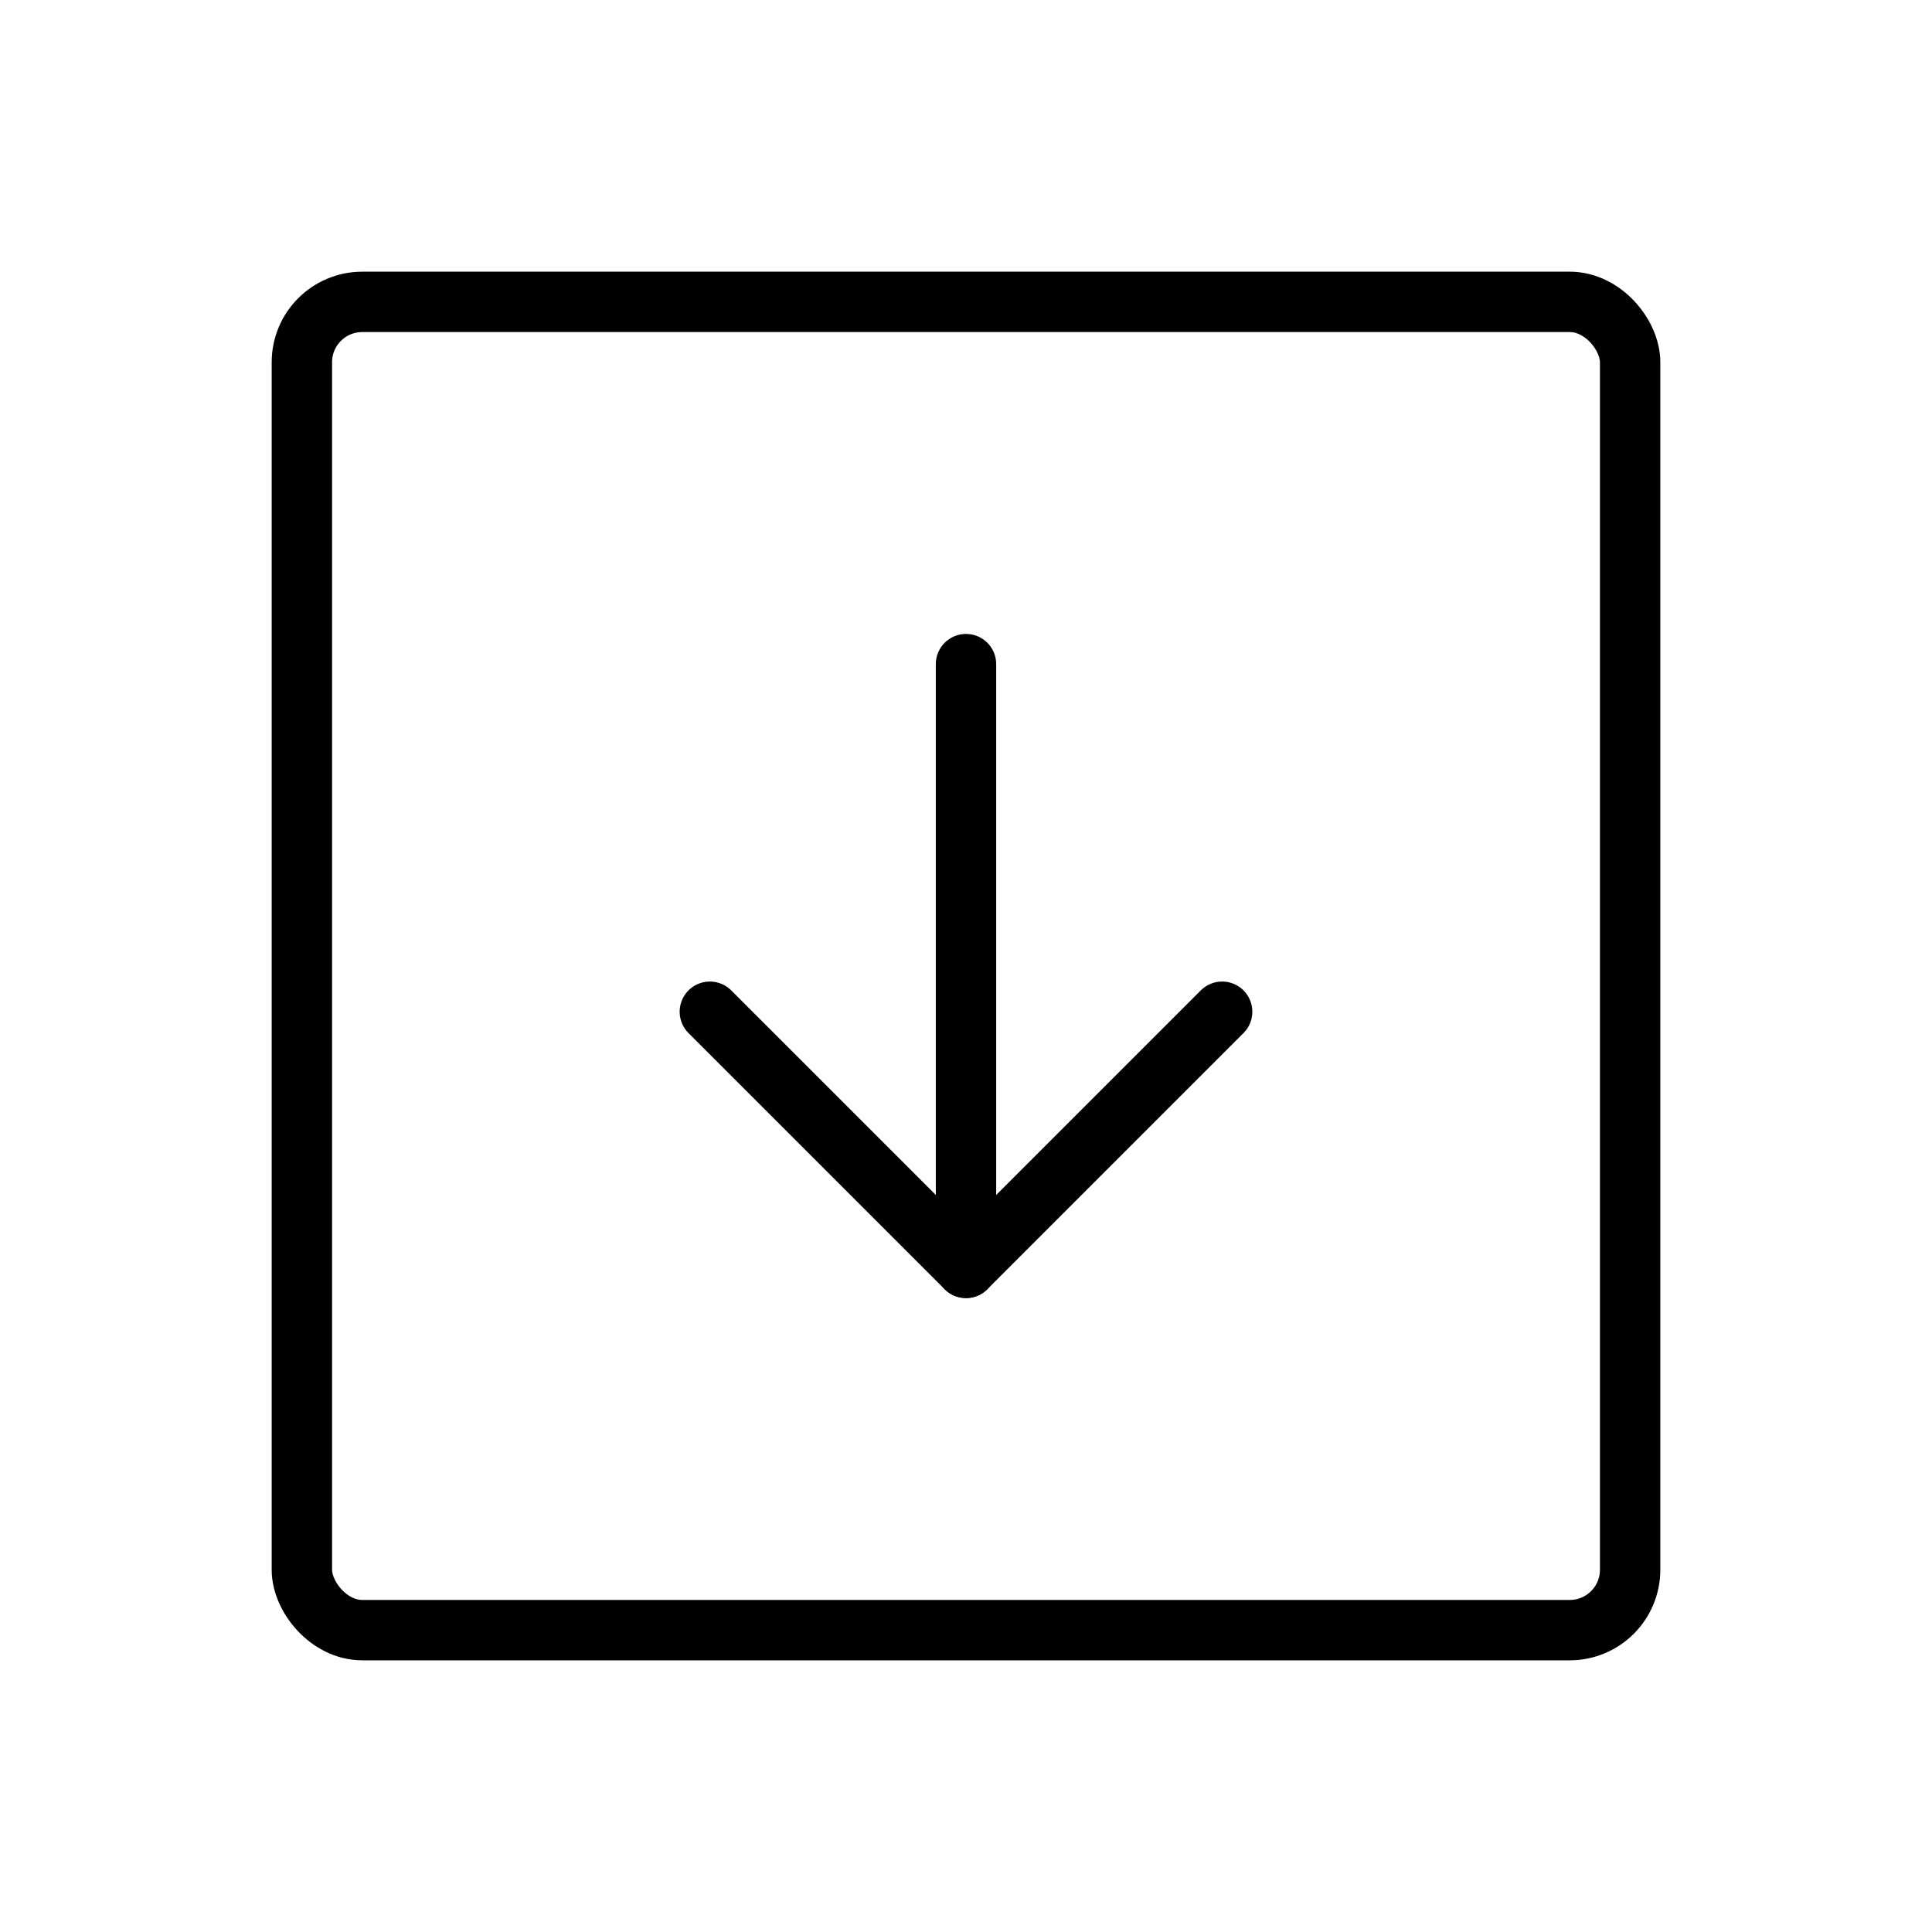 <svg id="Layer_1" data-name="Layer 1" xmlns="http://www.w3.org/2000/svg" viewBox="0 0 256 256">
  <rect x="40" y="40" width="176" height="176" rx="8" stroke-width="8" stroke="#000" stroke-linecap="round" stroke-linejoin="round" fill="none"/>
  <polyline points="94.059 134.059 128 168 161.941 134.059" fill="none" stroke="#000" stroke-linecap="round" stroke-linejoin="round" stroke-width="8"/>
  <line x1="128" y1="88" x2="128" y2="168" fill="none" stroke="#000" stroke-linecap="round" stroke-linejoin="round" stroke-width="8"/>
</svg>
